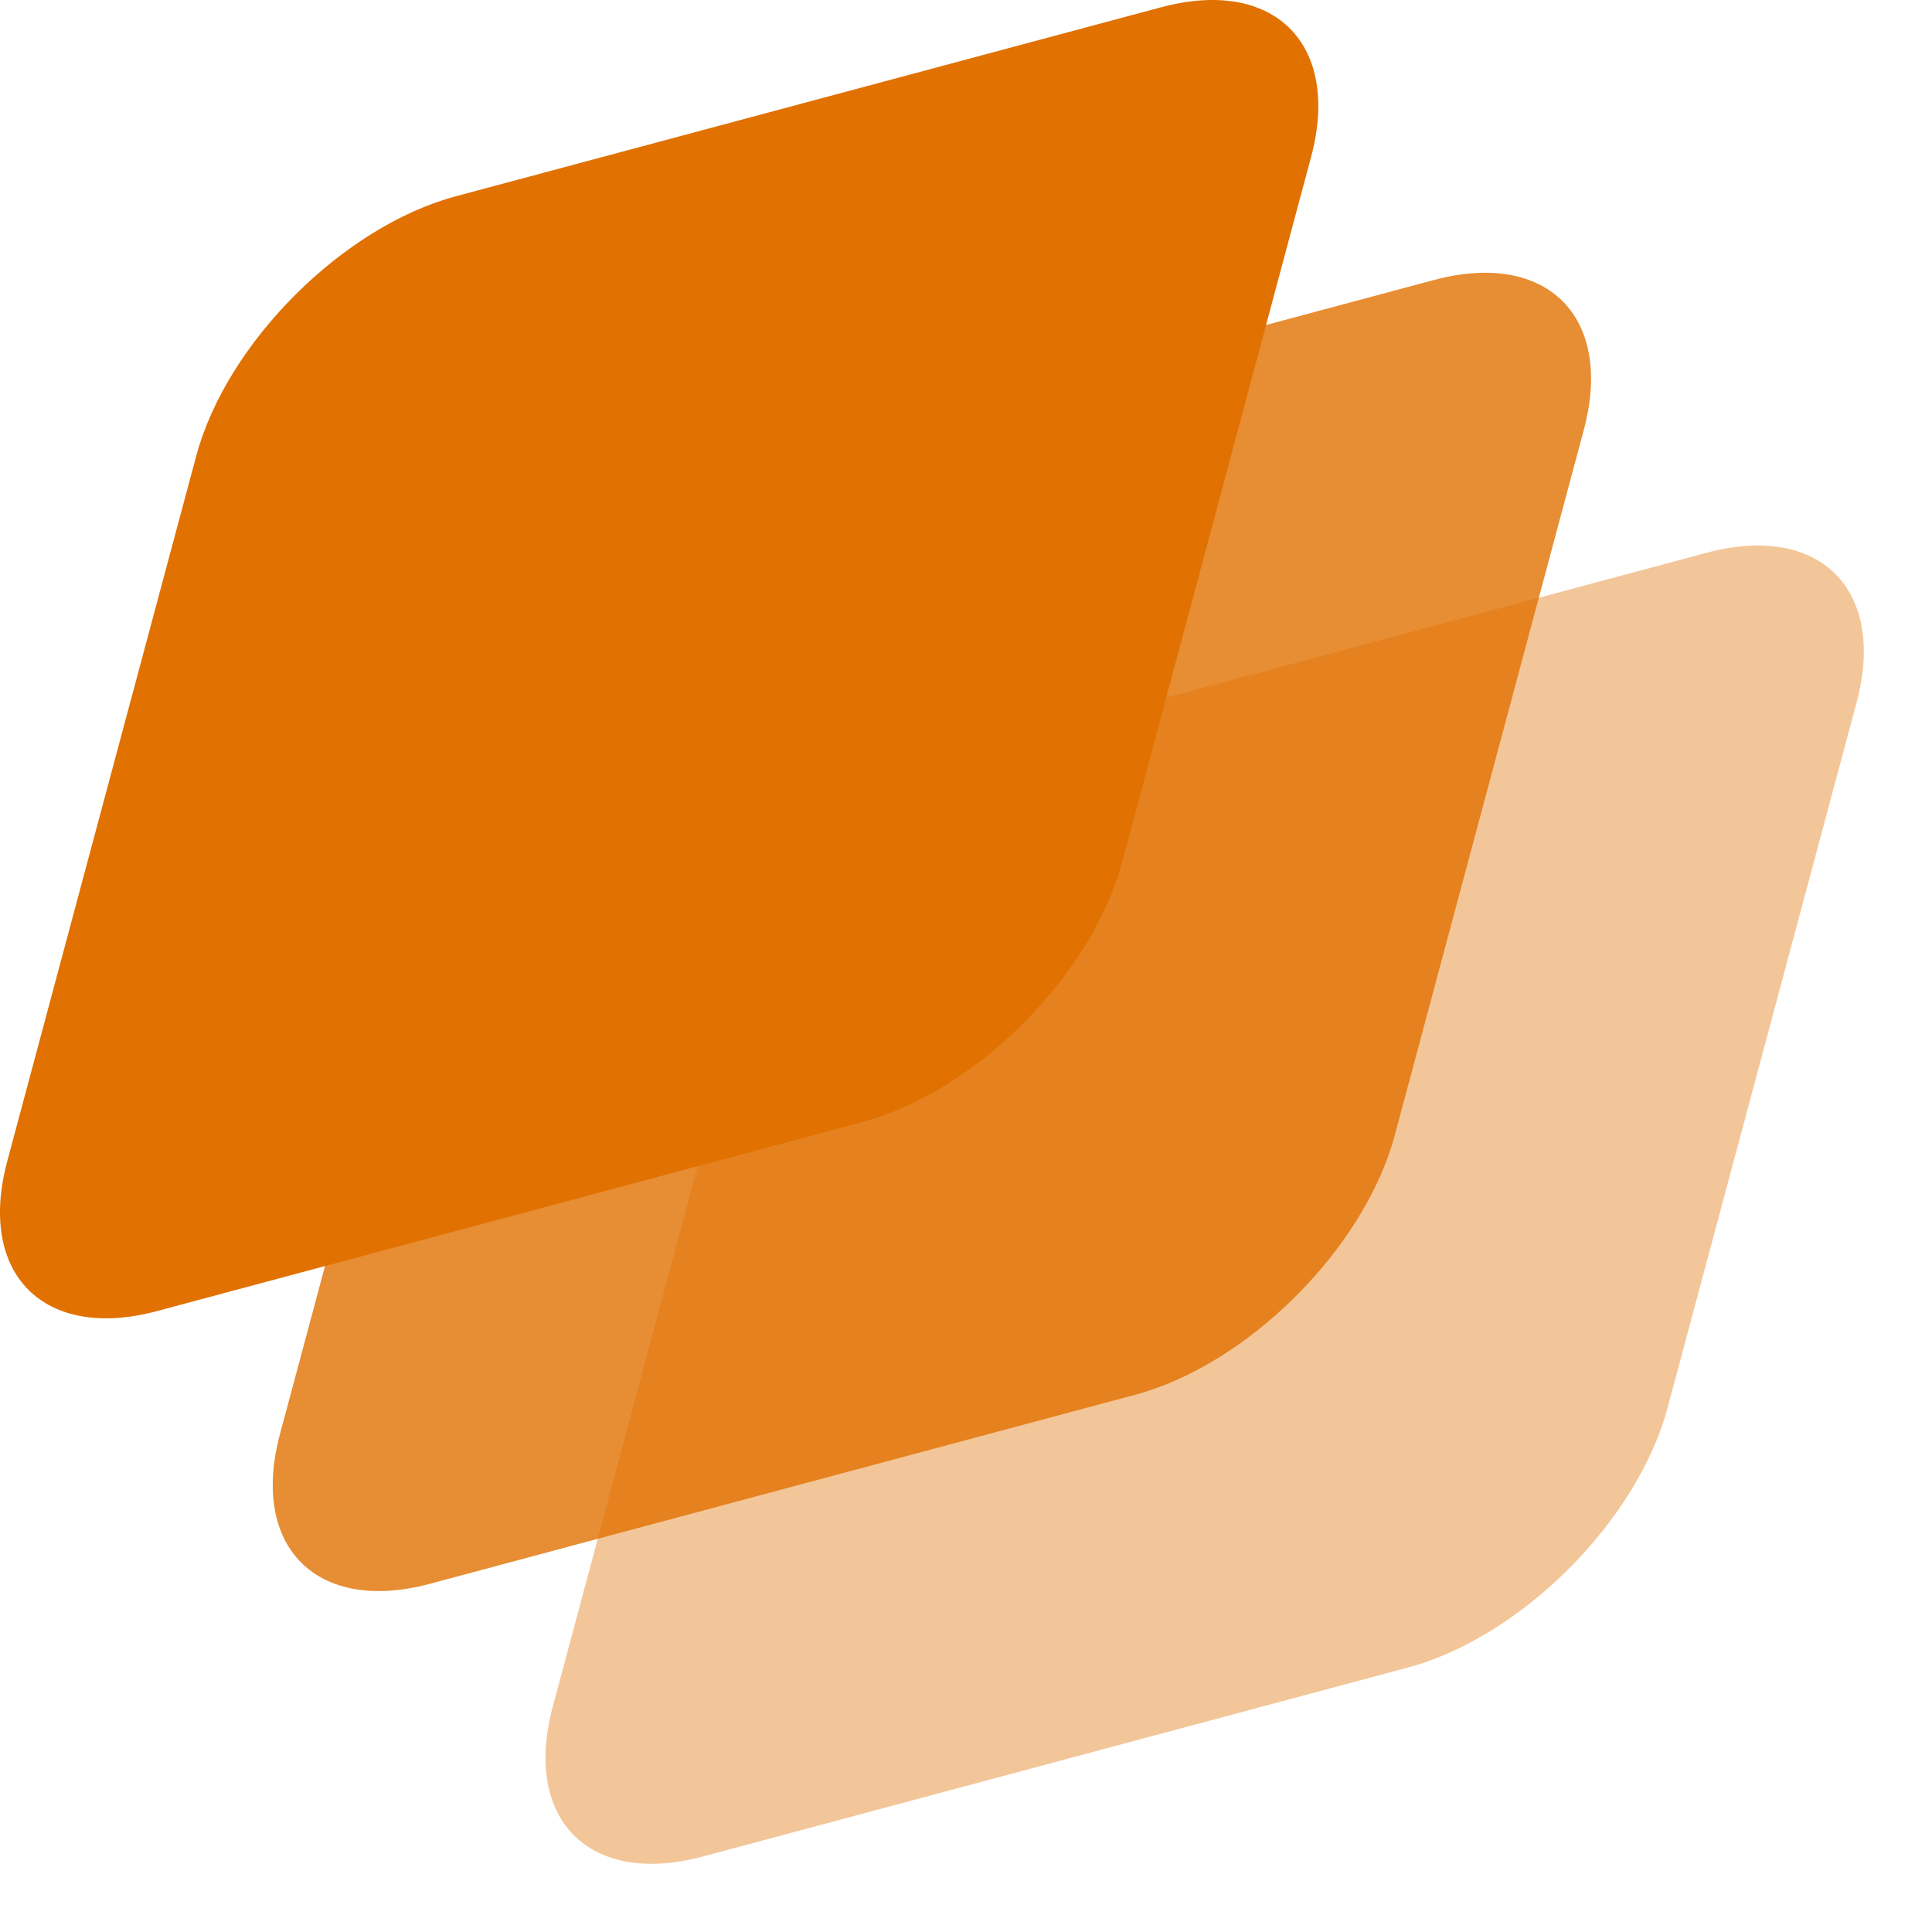 <svg width="85" height="85" viewBox="0 0 85 85" fill="none" xmlns="http://www.w3.org/2000/svg">
<path d="M32.635 44.06C33.968 39.083 39.083 33.968 44.06 32.634L75.084 24.32C80.06 22.987 83.013 25.94 81.68 30.916L73.366 61.94C72.032 66.917 66.917 72.032 61.94 73.365L30.916 81.68C25.94 83.013 22.987 80.06 24.32 75.084L32.635 44.06Z" fill="#e17100" fill-opacity="0.4"/>
<path d="M20.635 32.06C21.968 27.083 27.083 21.968 32.06 20.634L63.084 12.32C68.06 10.987 71.013 13.94 69.68 18.916L61.366 49.94C60.032 54.917 54.917 60.032 49.94 61.365L18.916 69.68C13.94 71.013 10.987 68.06 12.32 63.084L20.635 32.06Z" fill="#e17100" fill-opacity="0.8"/>
<path d="M8.634 20.059C9.968 15.083 15.083 9.968 20.06 8.634L51.084 0.32C56.06 -1.013 59.013 1.94 57.68 6.916L49.365 37.941C48.032 42.917 42.917 48.032 37.94 49.365L6.916 57.68C1.94 59.013 -1.013 56.06 0.32 51.084L8.634 20.059Z" fill="#e17100"/>
</svg>
